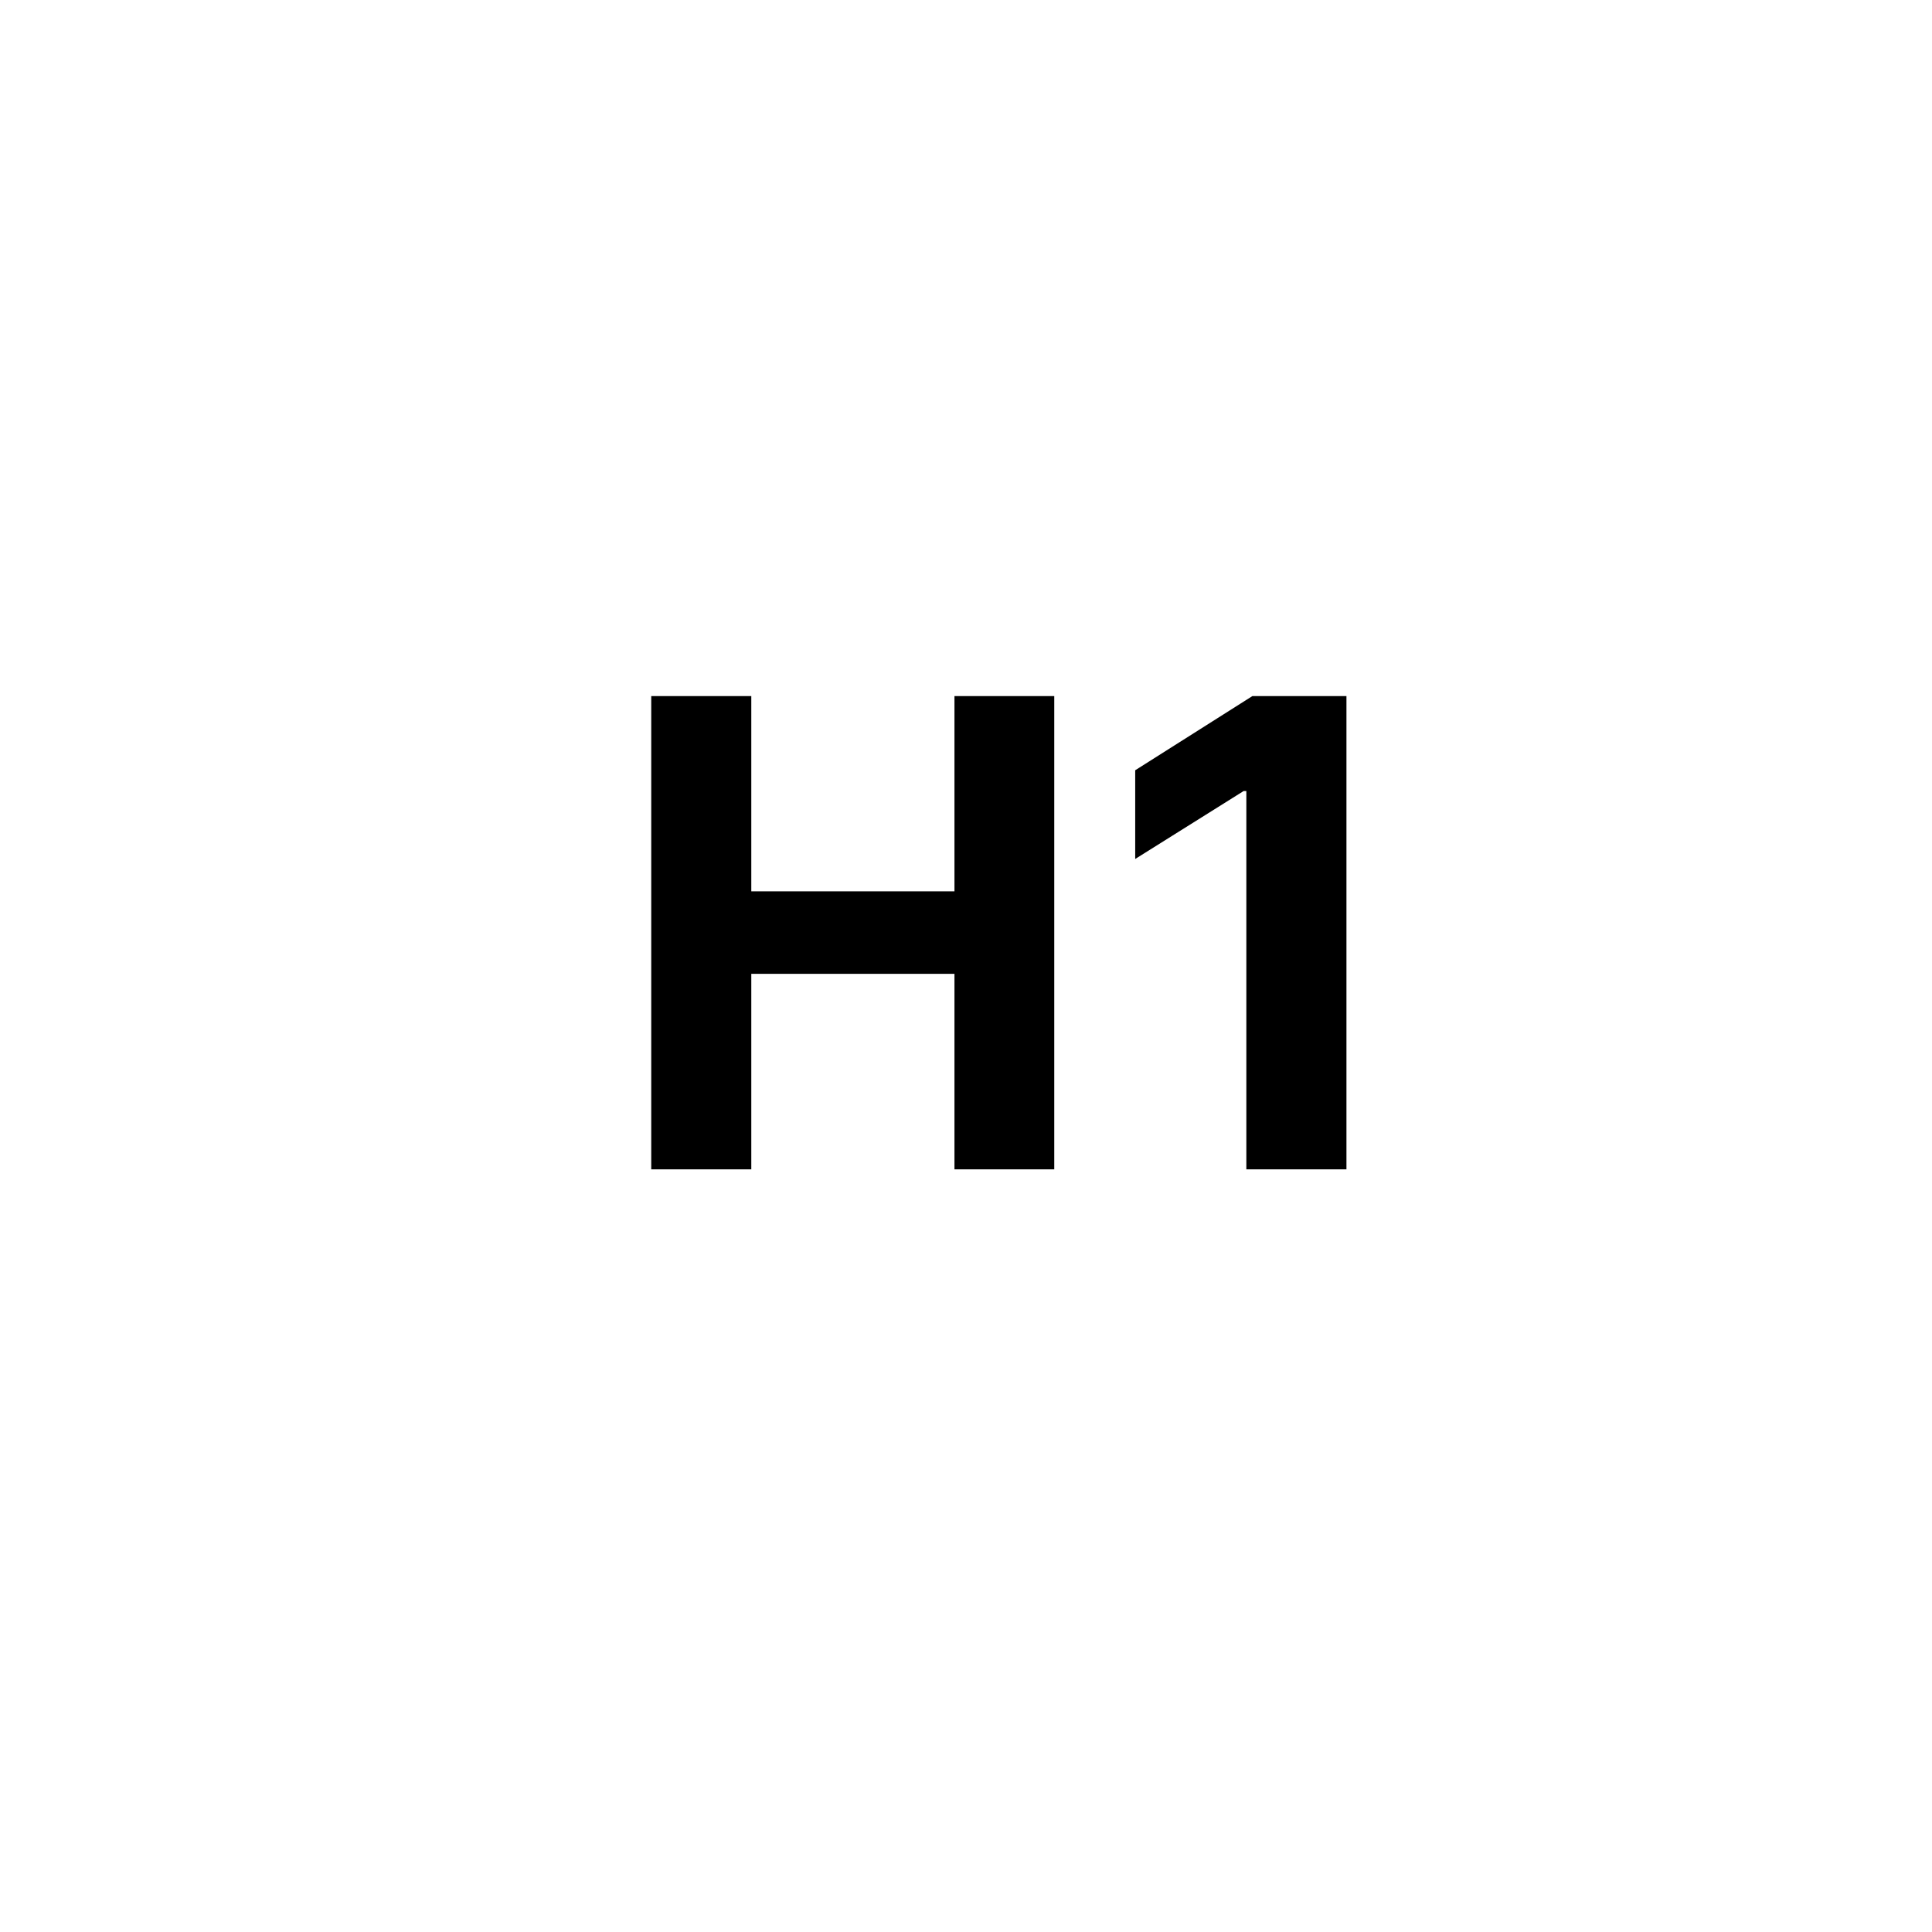 <svg
  width="38"
  height="38"
  viewBox="0 0 38 38"
  fill="none"
  xmlns="http://www.w3.org/2000/svg"
>
  <path
    d="M12.809 23V13.691H14.777V17.532H18.773V13.691H20.736V23H18.773V19.154H14.777V23H12.809ZM26.483 13.691V23H24.514V15.559H24.46L22.328 16.895V15.15L24.633 13.691H26.483Z"
    fill="black"
    stroke="none"
    stroke-width="0"
  />
</svg>
